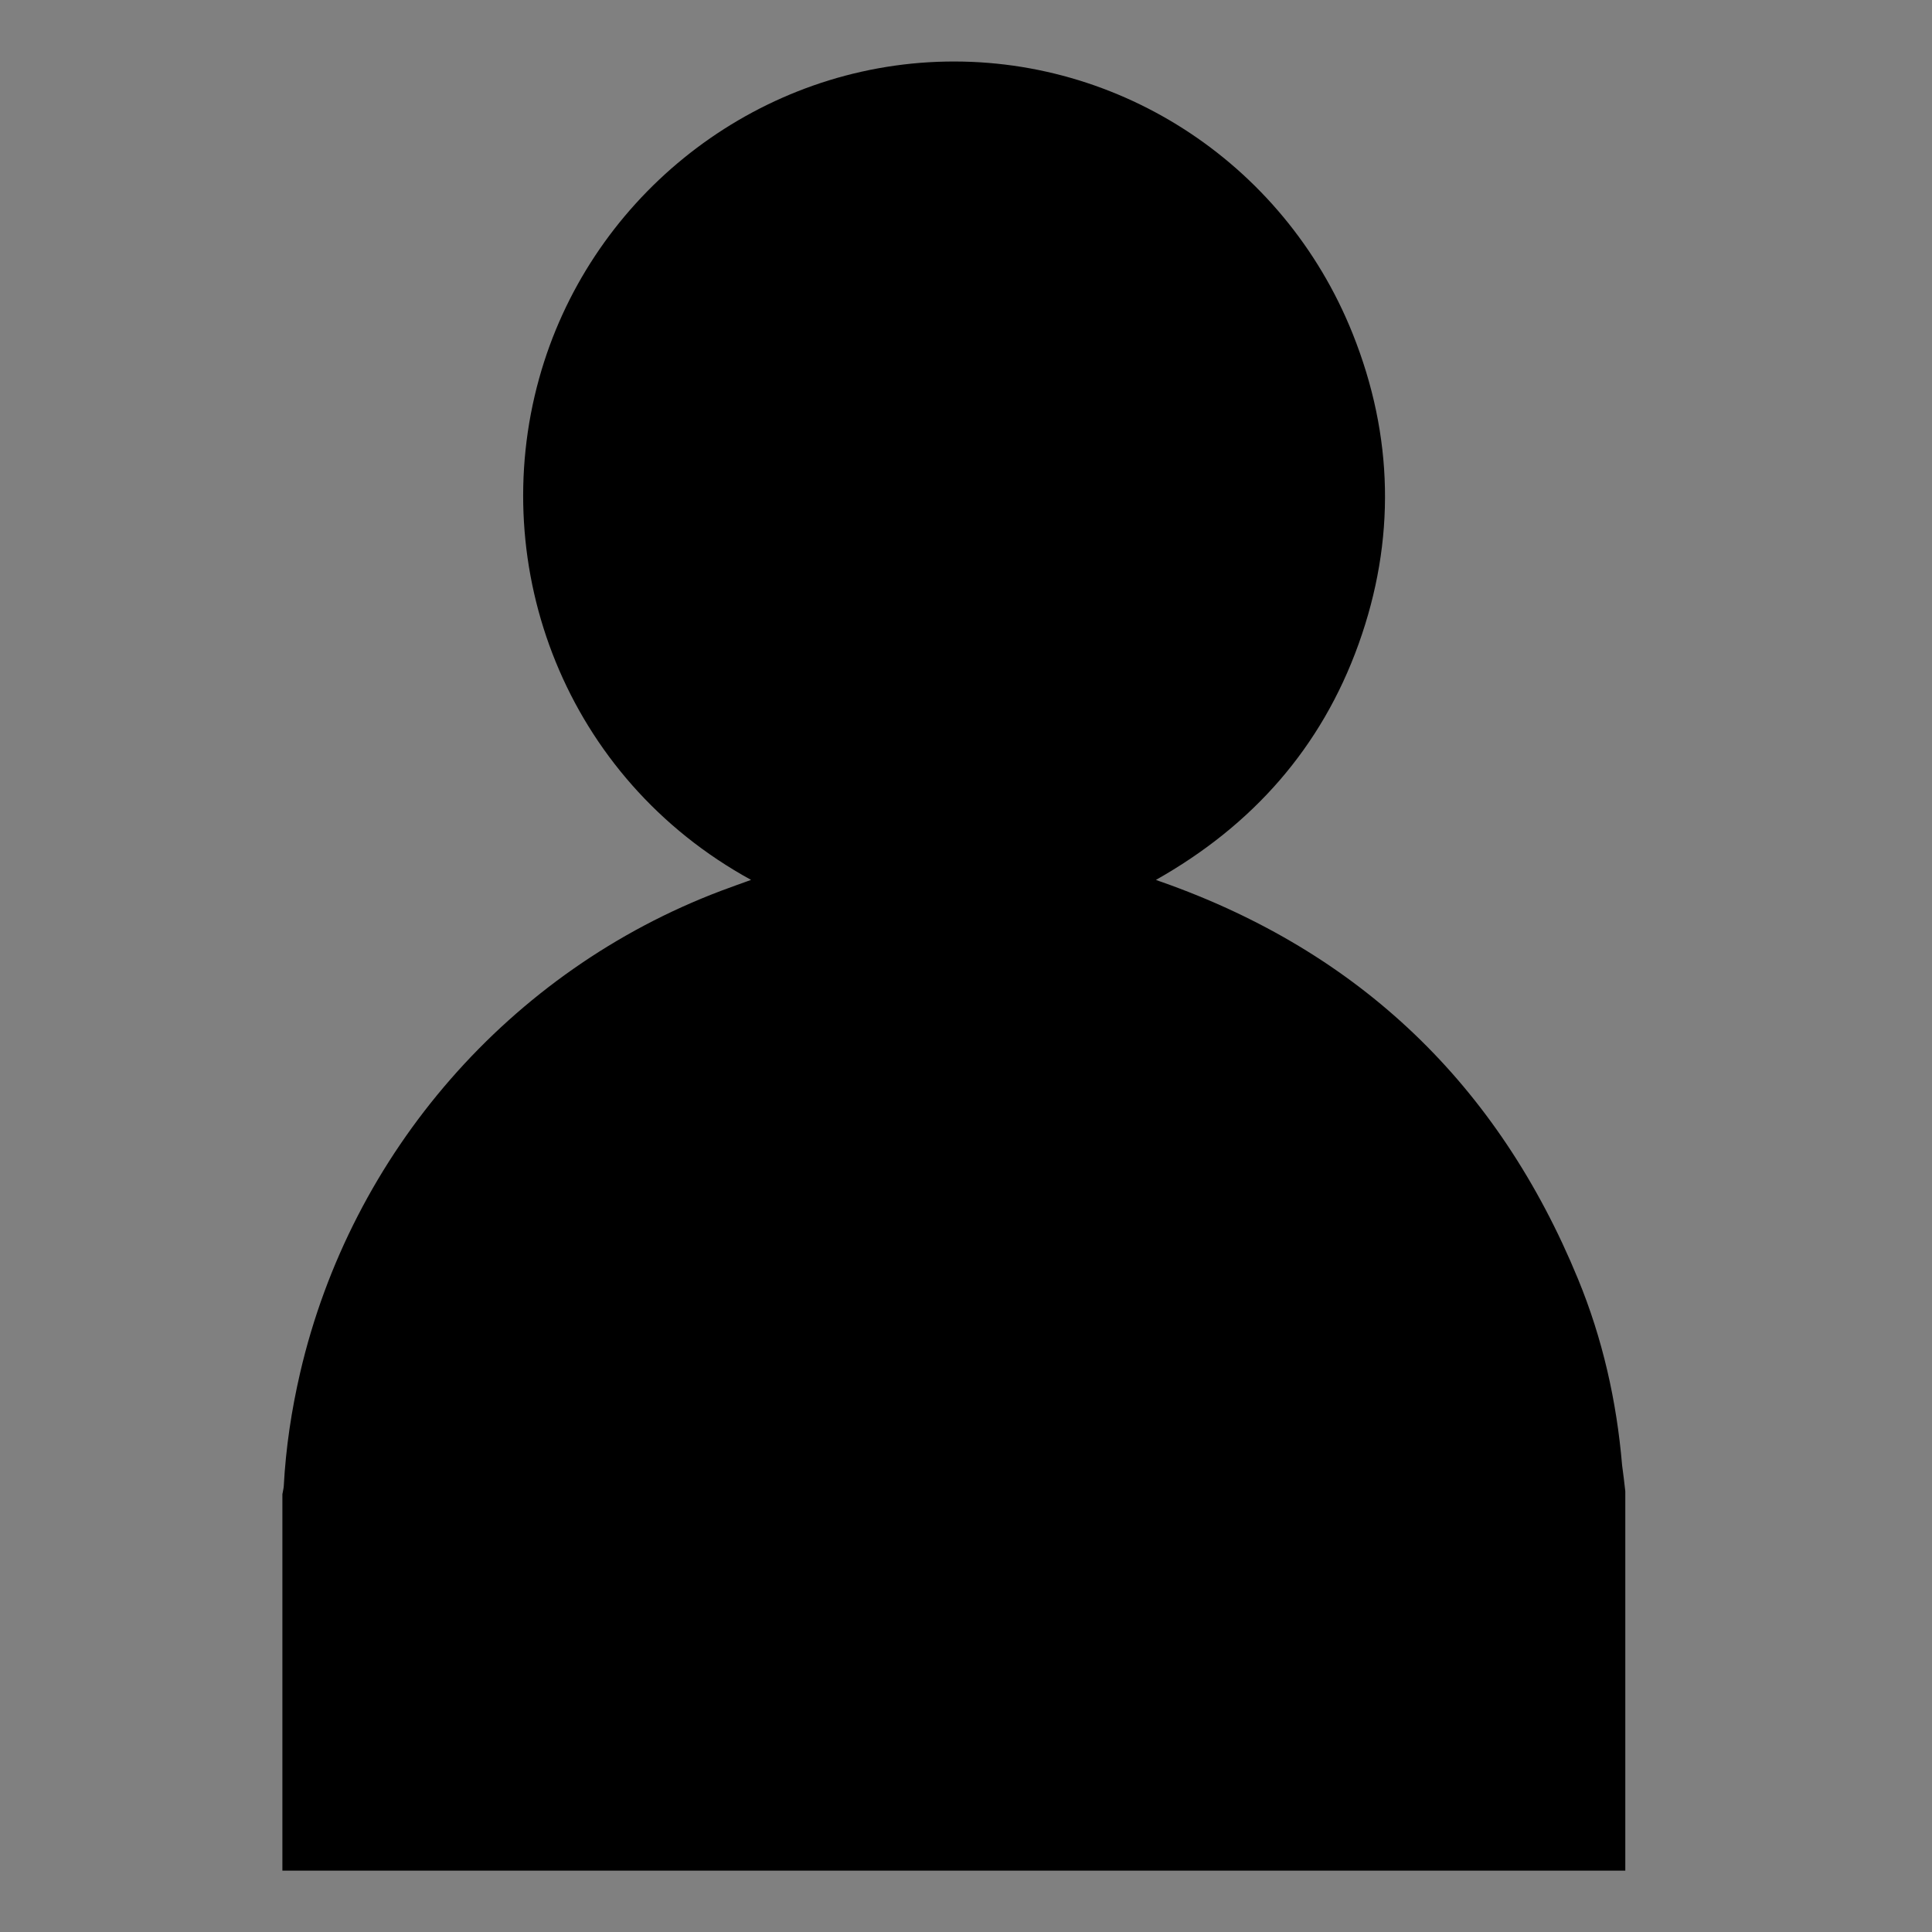 <?xml version="1.0" encoding="utf-8"?>
<!-- Generator: Adobe Illustrator 21.1.0, SVG Export Plug-In . SVG Version: 6.00 Build 0)  -->
<svg version="1.1" id="レイヤー_1" xmlns="http://www.w3.org/2000/svg" xmlns:xlink="http://www.w3.org/1999/xlink" x="0px"
	 y="0px" viewBox="0 0 850.4 850.4" style="enable-background:new 0 0 850.4 850.4;" xml:space="preserve">
<rect x="0" y="0" width="850.4" height="850.4" fill="#808080" stroke="none"/>
<style type="text/css">
	.st0{fill:#FFFFFF;}
</style>
<path class="st0" d="M-890-386c-3.3,1.4-7.3,2-9.7,4.3c-3.7,3.6-6.3,8.4-9.3,12.7c0-5.7,0-11.3,0-17C-902.7-386-896.3-386-890-386z"
	/>
<path d="M715.4,656.4c0,55.7,0,111.3,0,167c-1,0-2,0-3,0c-194.9,0-389.8,0-584.8,0c-1.1,0-2.2,0-3.3,0c0-55.2,0-110.4,0-165.7
	c0.2-1.2,0.5-2.3,0.6-3.5c0.9-16.9,3.4-33.5,7.2-49.9c22.5-97,92.4-177.1,185.3-212.2c4.3-1.6,8.7-3.2,13.2-4.8
	c-81.8-44.8-116.4-137.5-93.3-220.7c21.6-77.9,91-134.4,171.5-139.2c80.9-4.8,156.1,43.2,186.6,119.5c18,45,19,90.9,2.6,136.6
	c-16.4,45.7-46.8,79.9-89.2,103.8c1.1,0.4,1.8,0.7,2.5,0.9c87.3,30.8,148.2,89.4,183.3,174.8c10.8,26.2,17,53.7,19.4,82
	C714.5,648.8,715,652.6,715.4,656.4z"/>
<path class="st0" d="M-964,778c1.7,0,3.3,0,5,0c296.5,0,593,0,889.5,0c1.5,0,3,0,4.5,0c-0.2,0.3-0.3,0.9-0.5,1c-1.3,0.1-2.7,0-4,0
	c-296.7,0-593.3,0-890,0C-961,778.9-962.5,778.3-964,778z"/>
</svg>
